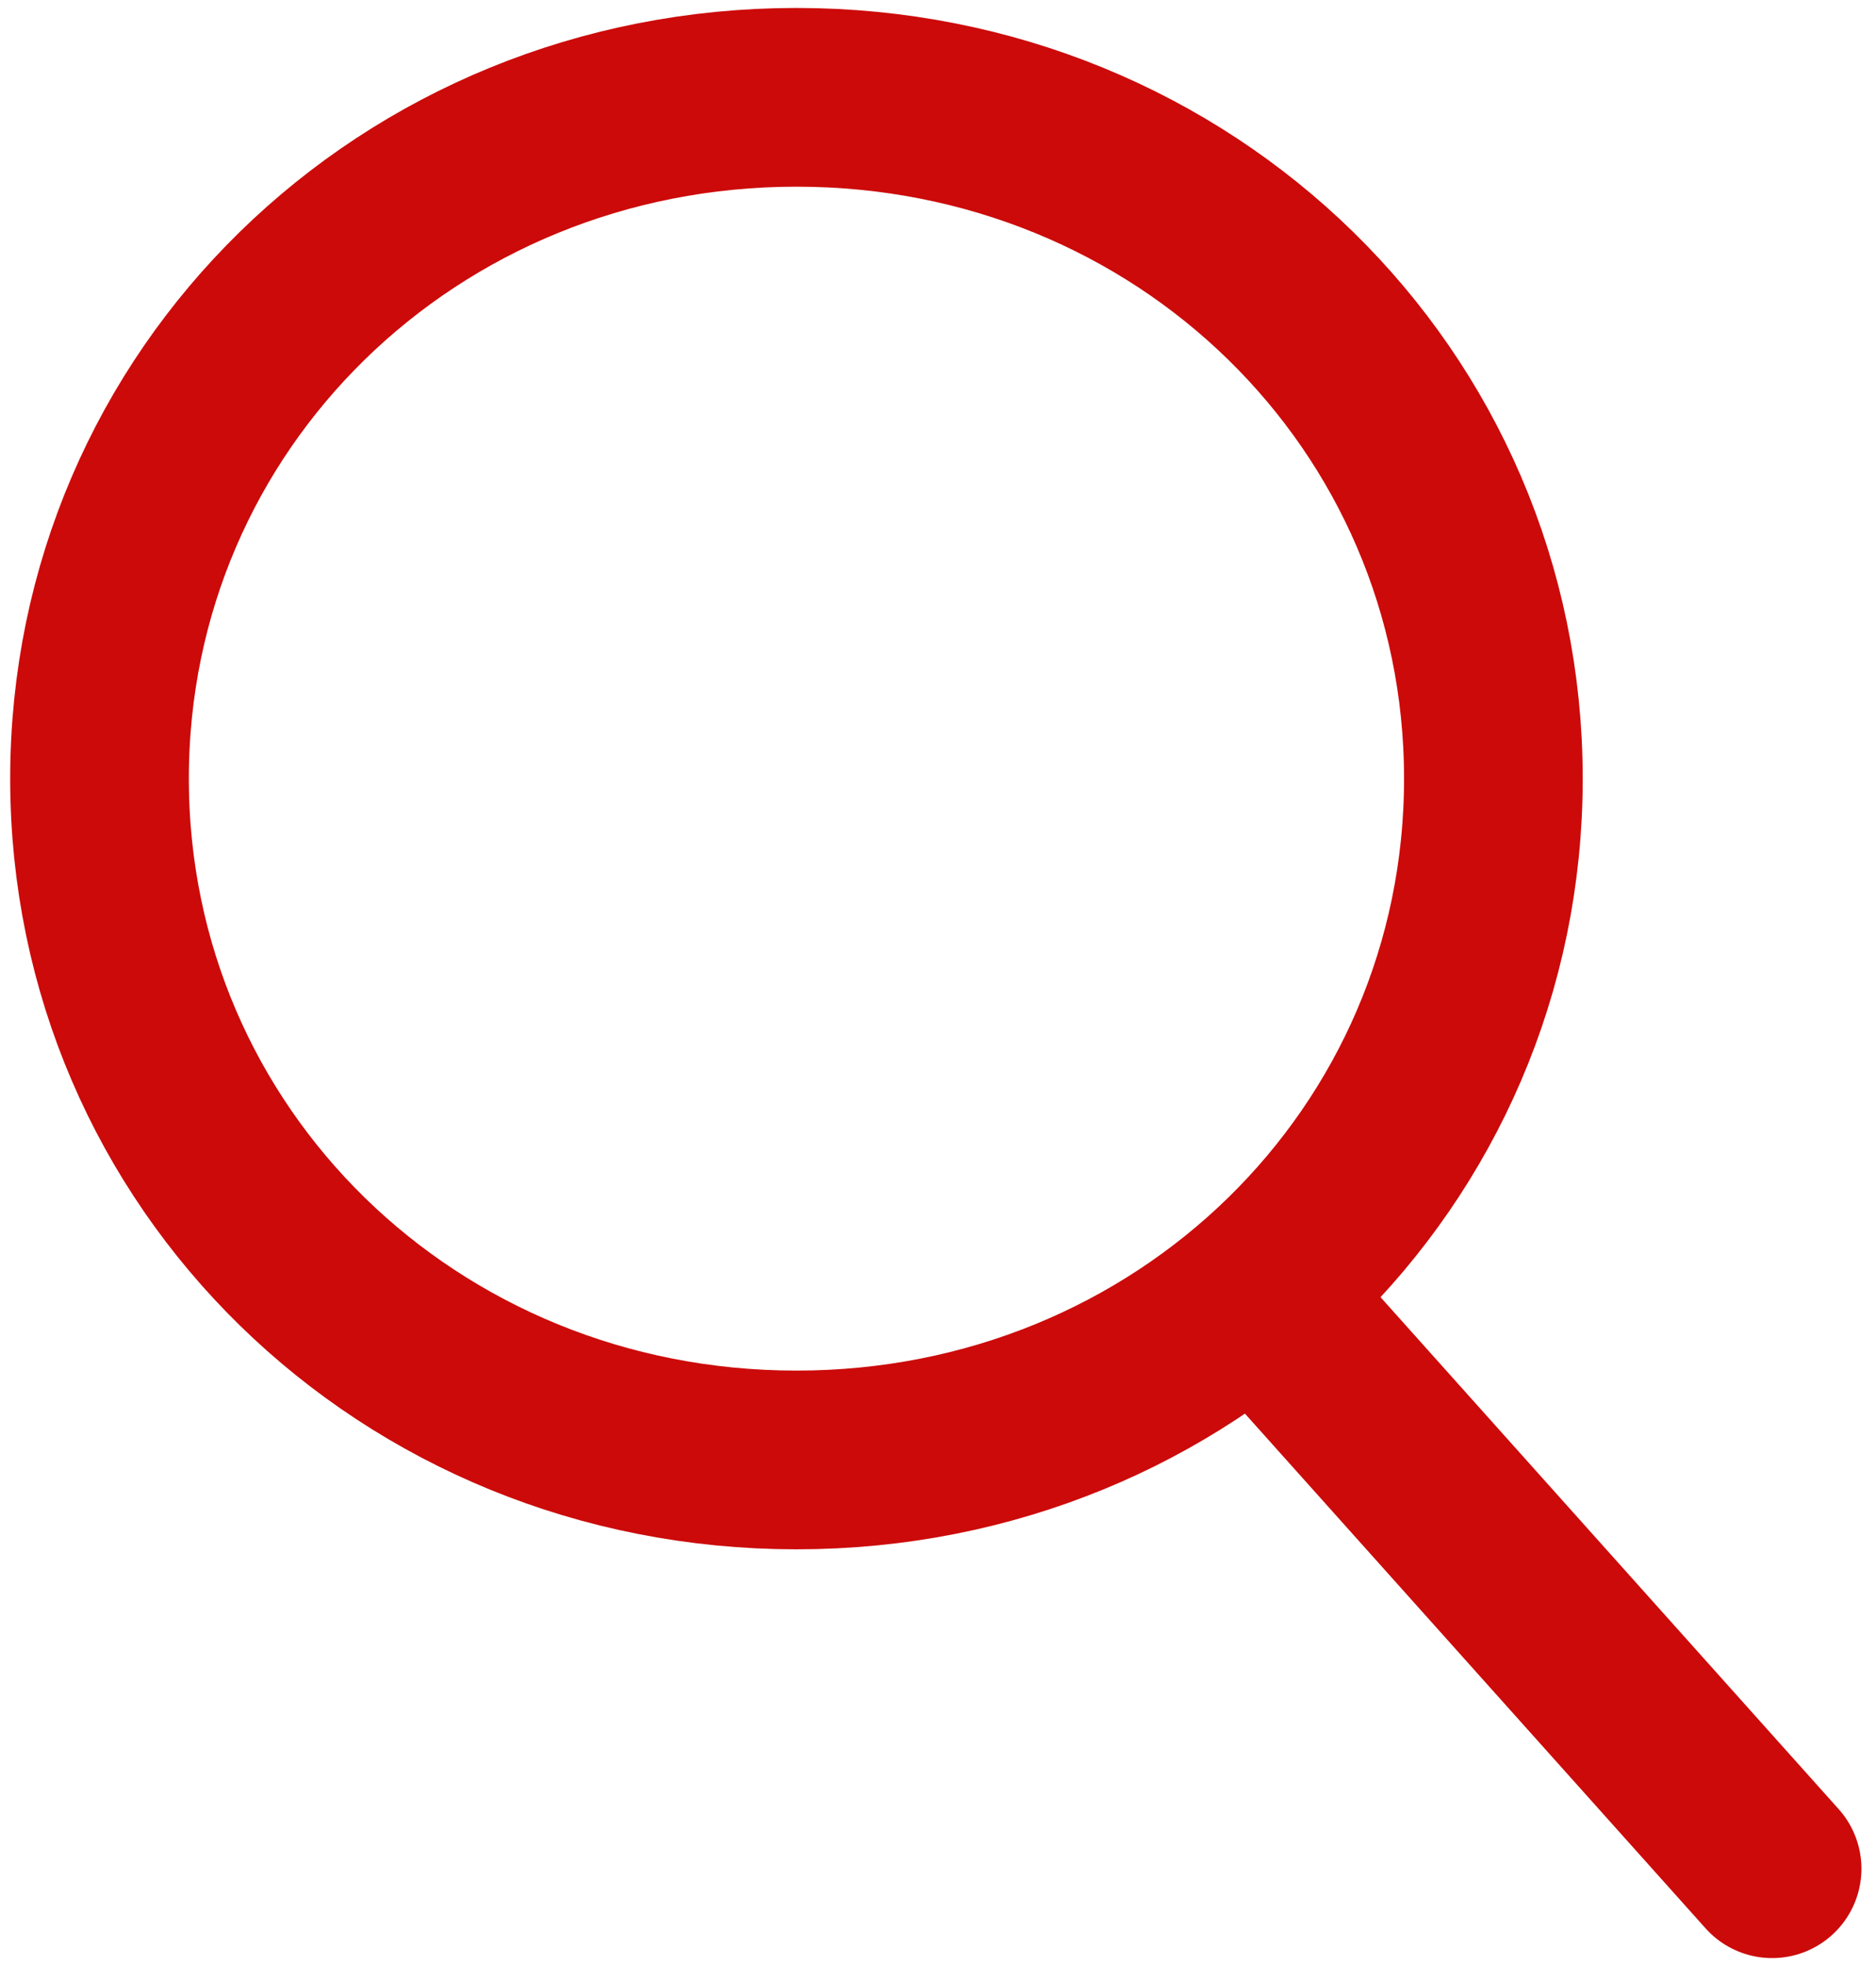 <?xml version="1.0" encoding="UTF-8" standalone="no"?>
<svg
   xmlns:dc="http://purl.org/dc/elements/1.1/"
   xmlns:cc="http://creativecommons.org/ns#"
   xmlns:rdf="http://www.w3.org/1999/02/22-rdf-syntax-ns#"
   xmlns:svg="http://www.w3.org/2000/svg"
   xmlns="http://www.w3.org/2000/svg"
   xmlns:sodipodi="http://sodipodi.sourceforge.net/DTD/sodipodi-0.dtd"
   xmlns:inkscape="http://www.inkscape.org/namespaces/inkscape"
   width="21"
   height="22"
   viewBox="0 0 21 22"
   fill="none"
   version="1.1"
   id="svg13"
   sodipodi:docname="searchHover.svg"
   inkscape:version="0.92.4 (5da689c313, 2019-01-14)">
  <sodipodi:namedview
     pagecolor="#ffffff"
     bordercolor="#666666"
     borderopacity="1"
     objecttolerance="10"
     gridtolerance="10"
     guidetolerance="10"
     inkscape:pageopacity="0"
     inkscape:pageshadow="2"
     inkscape:window-width="1613"
     inkscape:window-height="755"
     id="namedview15"
     showgrid="false"
     inkscape:zoom="10.727273"
     inkscape:cx="-17.09322"
     inkscape:cy="9.0423734"
     inkscape:window-x="2107"
     inkscape:window-y="126"
     inkscape:window-maximized="0"
     inkscape:current-layer="g6" />
  <g
     clip-path="url(#clip0)"
     id="g6">
    <path
       d="M16.717 8.713C16.717 4.466 13.262 1.089 8.916 1.089C4.569 1.089 1.114 4.466 1.114 8.713C1.114 12.961 4.569 16.337 8.916 16.337C13.262 16.337 16.717 12.961 16.717 8.713Z"
       stroke-miterlimit="10"
       id="path2"
       stroke-linejoin="round"
       stroke-linecap="round"
       stroke-width="2"
       stroke="#1C1B1D"
       style="stroke:#cc0a0a;stroke-opacity:1" />
    <path
       d="M14.377 14.812L19.837 20.911"
       stroke-miterlimit="10"
       id="path4"
       stroke-linejoin="round"
       stroke-linecap="round"
       stroke-width="2"
       stroke="#1C1B1D"
       style="stroke:#cc0a0a;stroke-opacity:1" />
    <path
       style="opacity:0;fill:#280b0b;fill-opacity:1;stroke:#ffffff;stroke-width:0.093;stroke-opacity:1"
       d="m 19.244,21.608 c -0.146,-0.123 -1.39,-1.481 -2.764,-3.016 l -2.498,-2.793 -0.995,0.5 C 11.65,16.97 10.813,17.18 9.242,17.237 8.222,17.274 7.815,17.248 7.097,17.099 3.669,16.39 1.024,13.768 0.325,10.387 0.119,9.394 0.194,7.319 0.468,6.408 1.501,2.973 4.346,0.611 7.95,0.195 11.297,-0.191 14.708,1.45 16.416,4.268 c 0.838,1.383 1.215,2.766 1.215,4.456 0,2.075 -0.619,3.828 -1.915,5.424 l -0.309,0.38 2.649,2.957 c 1.457,1.626 2.675,3.06 2.707,3.186 0.222,0.884 -0.819,1.526 -1.52,0.937 z M 10.64,15.164 c 1.855,-0.442 3.594,-1.831 4.432,-3.539 0.48,-0.979 0.642,-1.705 0.644,-2.89 C 15.718,7.495 15.594,6.943 15.066,5.845 14.238,4.122 12.839,2.938 10.916,2.335 10.325,2.149 10.024,2.116 8.915,2.116 c -1.109,0 -1.41,0.033 -2.001,0.219 C 5.038,2.924 3.617,4.104 2.8,5.752 2.343,6.675 2.173,7.295 2.099,8.315 c -0.164,2.257 0.895,4.454 2.79,5.787 1.638,1.152 3.742,1.541 5.751,1.062 z"
       id="path825"
       inkscape:connector-curvature="0" />
    <path
       style="opacity:0;fill:#280b0b;fill-opacity:1;stroke:#ffffff;stroke-width:0.093;stroke-opacity:1"
       d="m 19.244,21.608 c -0.146,-0.123 -1.39,-1.481 -2.764,-3.016 l -2.498,-2.793 -0.995,0.5 C 11.65,16.97 10.813,17.18 9.242,17.237 8.222,17.274 7.815,17.248 7.097,17.099 3.669,16.39 1.024,13.768 0.325,10.387 0.119,9.394 0.194,7.319 0.468,6.408 1.501,2.973 4.346,0.611 7.95,0.195 11.297,-0.191 14.708,1.45 16.416,4.268 c 0.838,1.383 1.215,2.766 1.215,4.456 0,2.075 -0.619,3.828 -1.915,5.424 l -0.309,0.38 2.649,2.957 c 1.457,1.626 2.675,3.06 2.707,3.186 0.222,0.884 -0.819,1.526 -1.52,0.937 z M 10.64,15.164 c 1.855,-0.442 3.594,-1.831 4.432,-3.539 0.48,-0.979 0.642,-1.705 0.644,-2.89 C 15.718,7.495 15.594,6.943 15.066,5.845 14.238,4.122 12.839,2.938 10.916,2.335 10.325,2.149 10.024,2.116 8.915,2.116 c -1.109,0 -1.41,0.033 -2.001,0.219 C 5.038,2.924 3.617,4.104 2.8,5.752 2.343,6.675 2.173,7.295 2.099,8.315 c -0.164,2.257 0.895,4.454 2.79,5.787 1.638,1.152 3.742,1.541 5.751,1.062 z"
       id="path827"
       inkscape:connector-curvature="0" />
    <path
       style="opacity:0;fill:#280b0b;fill-opacity:1;stroke:#ffffff;stroke-width:0.093;stroke-opacity:1"
       d="m 19.244,21.608 c -0.146,-0.123 -1.39,-1.481 -2.764,-3.016 l -2.498,-2.793 -0.995,0.5 C 11.65,16.97 10.813,17.18 9.242,17.237 8.222,17.274 7.815,17.248 7.097,17.099 3.669,16.39 1.024,13.768 0.325,10.387 0.119,9.394 0.194,7.319 0.468,6.408 1.501,2.973 4.346,0.611 7.95,0.195 11.297,-0.191 14.708,1.45 16.416,4.268 c 0.838,1.383 1.215,2.766 1.215,4.456 0,2.075 -0.619,3.828 -1.915,5.424 l -0.309,0.38 2.649,2.957 c 1.457,1.626 2.675,3.06 2.707,3.186 0.222,0.884 -0.819,1.526 -1.52,0.937 z M 10.64,15.164 c 1.855,-0.442 3.594,-1.831 4.432,-3.539 0.48,-0.979 0.642,-1.705 0.644,-2.89 C 15.718,7.495 15.594,6.943 15.066,5.845 14.238,4.122 12.839,2.938 10.916,2.335 10.325,2.149 10.024,2.116 8.915,2.116 c -1.109,0 -1.41,0.033 -2.001,0.219 C 5.038,2.924 3.617,4.104 2.8,5.752 2.343,6.675 2.173,7.295 2.099,8.315 c -0.164,2.257 0.895,4.454 2.79,5.787 1.638,1.152 3.742,1.541 5.751,1.062 z"
       id="path829"
       inkscape:connector-curvature="0" />
  </g>
  <defs
     id="defs11">
    <clipPath
       id="clip0">
      <rect
         width="20.952"
         height="22"
         fill="white"
         id="rect8" />
    </clipPath>
  </defs>
</svg>
